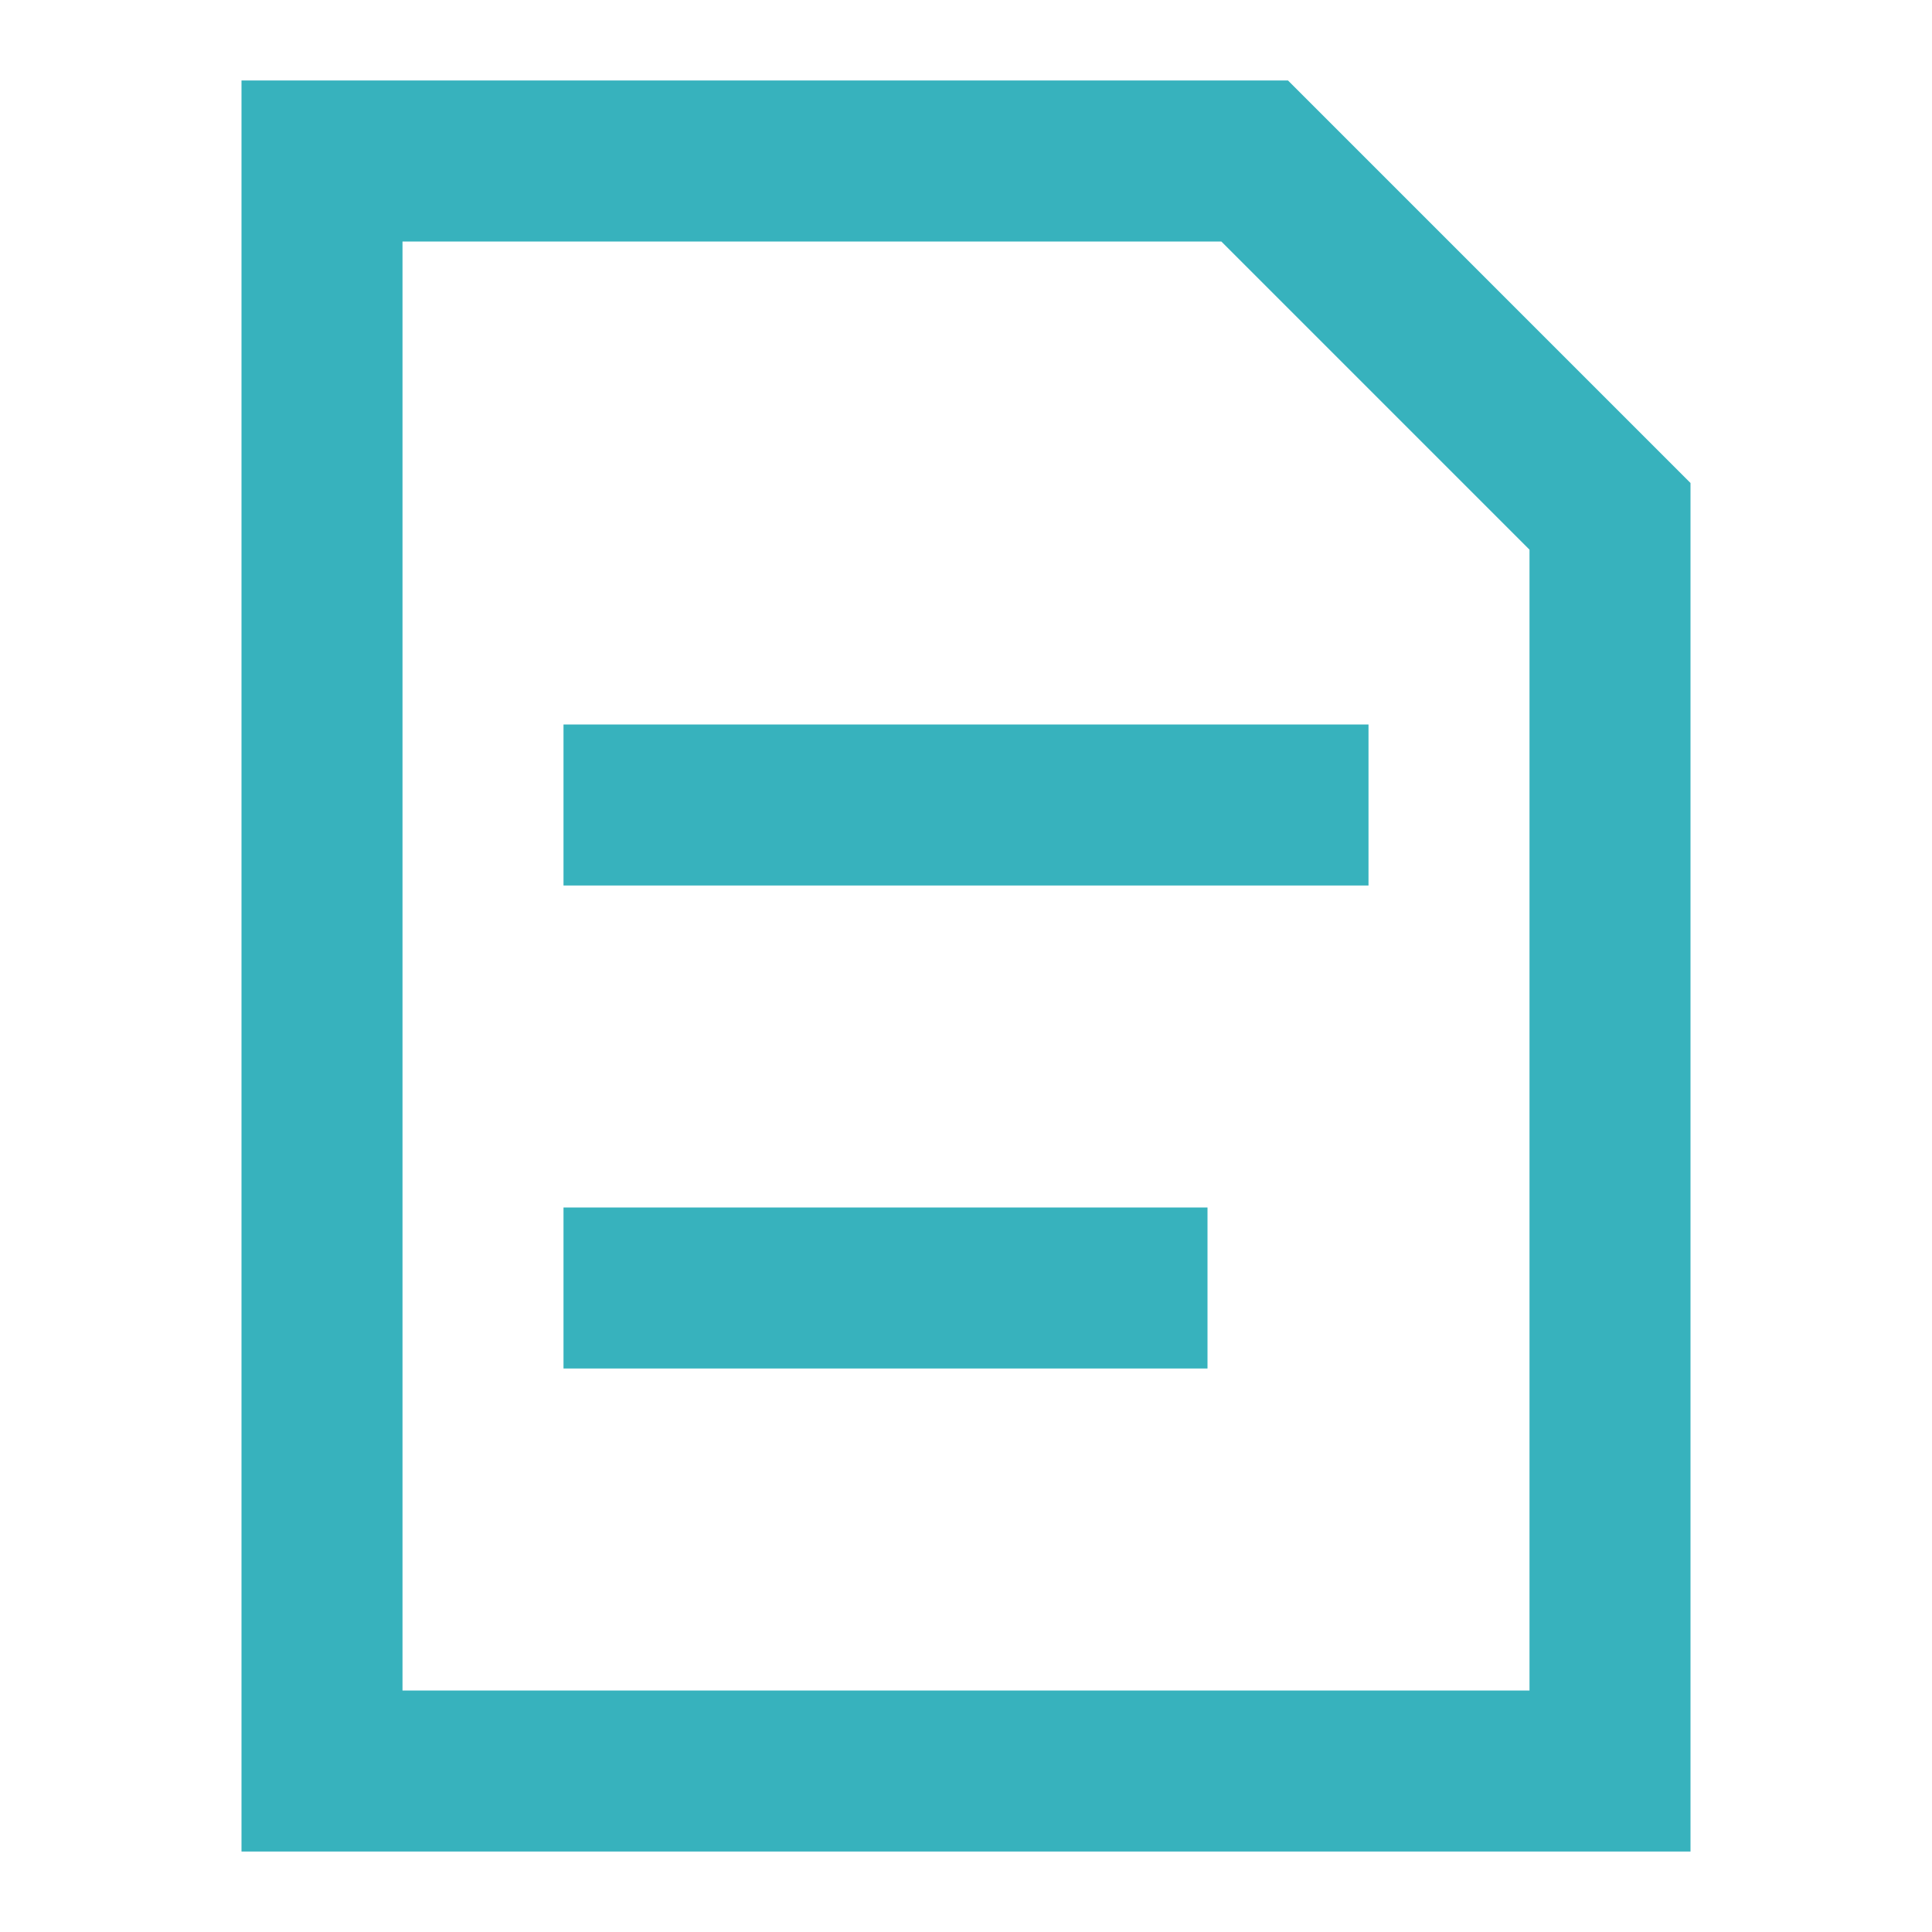 <?xml version="1.0" encoding="UTF-8"?>
<svg width="24px" height="24px" viewBox="0 0 24 24" version="1.1" xmlns="http://www.w3.org/2000/svg" xmlns:xlink="http://www.w3.org/1999/xlink">
    <!-- Generator: Sketch 56.3 (81716) - https://sketch.com -->
    <title>形状结合备份 7</title>
    <desc>Created with Sketch.</desc>
    <g id="PC-端设计稿" stroke="none" stroke-width="1" fill="none" fill-rule="evenodd">
        <g id="图标备份" transform="translate(-263, -355)">
            <g id="编组" transform="translate(263, 355)">
                <g id="编组-19">
                    <rect id="矩形" x="0" y="0" width="24" height="24"></rect>
                    <g id="编组-18" transform="translate(3, 1)">
                        <path d="M1,1 L1,21 L17,21 L17,5.414 L12.586,1 L1,1 Z" id="路径" stroke="#37B2BD" stroke-width="2"></path>
                        <rect id="矩形" fill="#37B2BD" x="4" y="8" width="10" height="2"></rect>
                        <rect id="矩形备份-2" fill="#37B2BD" x="4" y="14" width="8" height="2"></rect>
                    </g>
                </g>
            </g>
        </g>
    </g>
</svg>